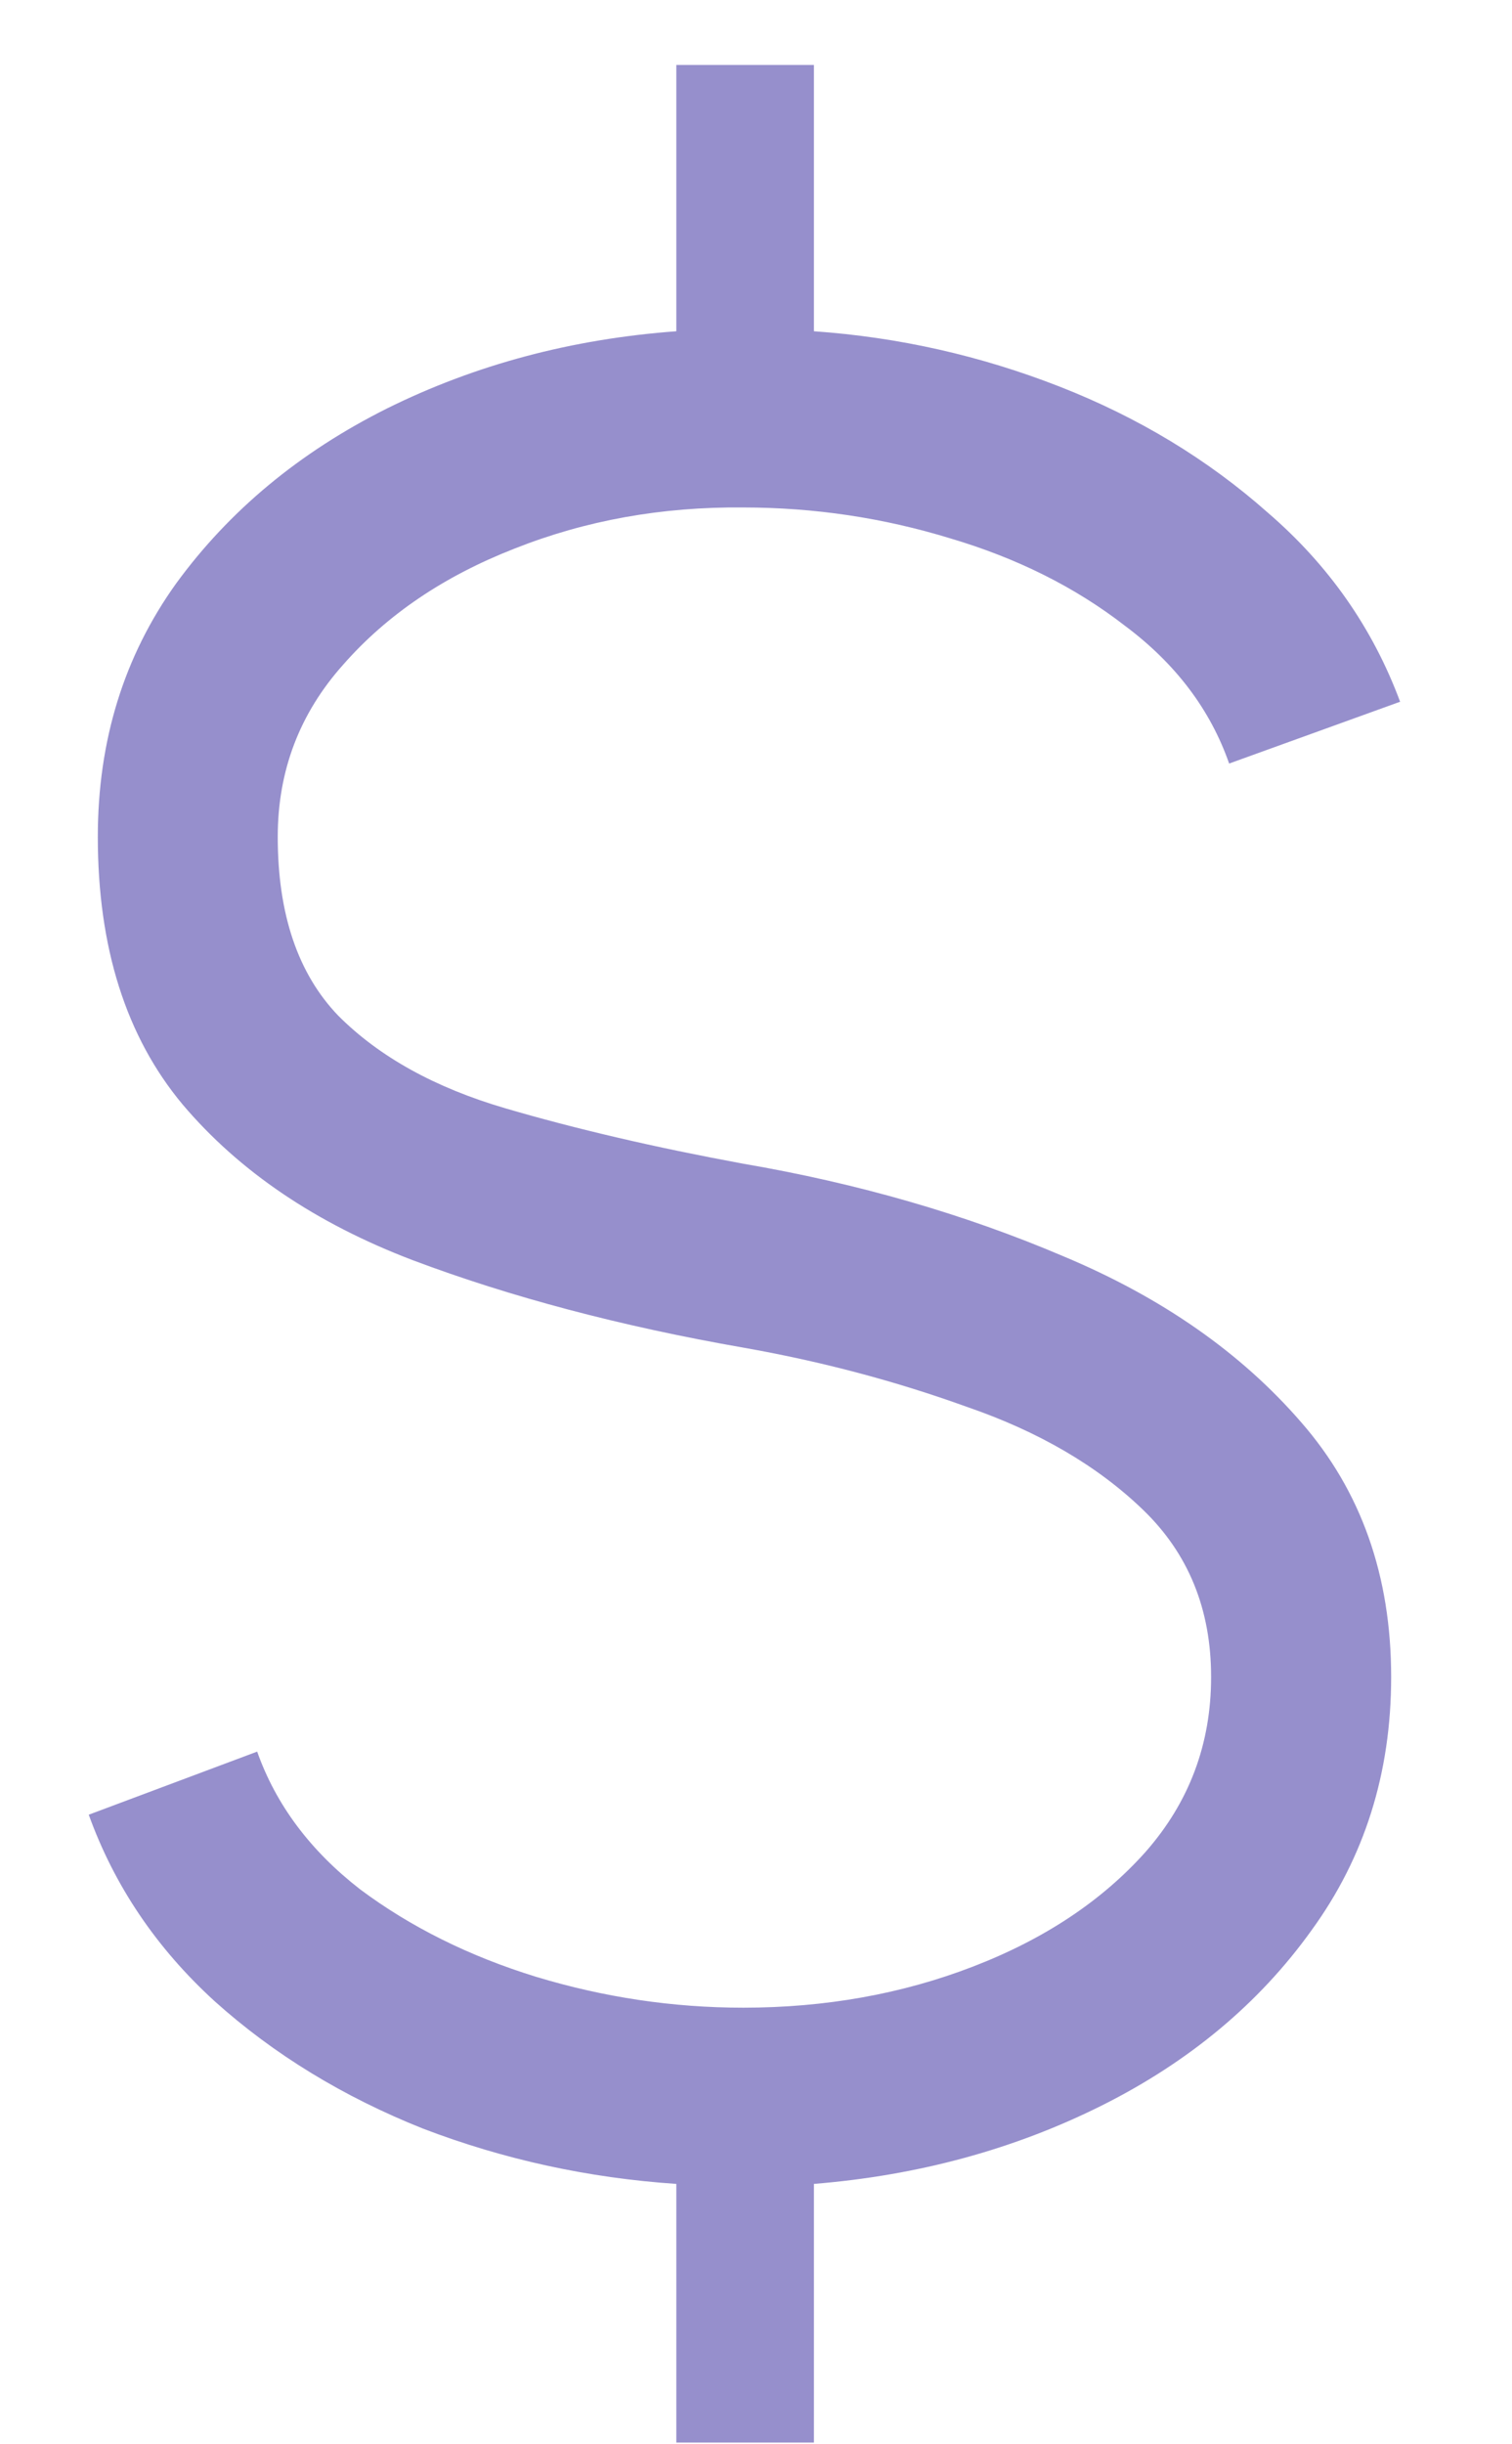 <svg width="13" height="21" viewBox="0 0 13 21" fill="none" xmlns="http://www.w3.org/2000/svg">
<path d="M6.39 4.36C5.69 4.353 5.034 4.471 4.422 4.714C3.818 4.95 3.328 5.281 2.952 5.709C2.576 6.129 2.388 6.622 2.388 7.19C2.388 7.853 2.561 8.365 2.908 8.726C3.261 9.08 3.74 9.345 4.345 9.522C4.949 9.699 5.631 9.858 6.39 9.998C7.377 10.167 8.295 10.432 9.142 10.793C9.989 11.147 10.671 11.623 11.187 12.219C11.703 12.809 11.961 13.539 11.961 14.408C11.961 15.233 11.732 15.959 11.275 16.586C10.826 17.212 10.225 17.713 9.474 18.089C8.722 18.465 7.897 18.69 6.998 18.763V20.985H5.815V18.763C5.056 18.712 4.33 18.553 3.637 18.288C2.952 18.015 2.355 17.651 1.846 17.194C1.345 16.737 0.984 16.203 0.763 15.591L2.211 15.049C2.373 15.506 2.668 15.9 3.096 16.232C3.53 16.556 4.035 16.807 4.61 16.984C5.192 17.16 5.785 17.249 6.39 17.249C7.097 17.249 7.757 17.131 8.368 16.895C8.98 16.659 9.474 16.331 9.849 15.911C10.225 15.484 10.413 14.983 10.413 14.408C10.413 13.826 10.218 13.347 9.827 12.971C9.437 12.595 8.932 12.3 8.313 12.087C7.701 11.866 7.06 11.696 6.39 11.578C5.336 11.394 4.389 11.143 3.549 10.827C2.716 10.51 2.057 10.064 1.57 9.489C1.084 8.907 0.841 8.141 0.841 7.19C0.841 6.365 1.065 5.639 1.515 5.012C1.972 4.386 2.576 3.885 3.328 3.509C4.087 3.133 4.916 2.912 5.815 2.846V0.558H6.998V2.846C7.727 2.897 8.431 3.056 9.109 3.321C9.787 3.586 10.384 3.947 10.9 4.404C11.423 4.854 11.802 5.395 12.038 6.029L10.568 6.56C10.406 6.096 10.107 5.701 9.673 5.377C9.245 5.045 8.744 4.795 8.169 4.625C7.594 4.449 7.001 4.36 6.39 4.36Z" fill="#968FCC"/>
</svg>
